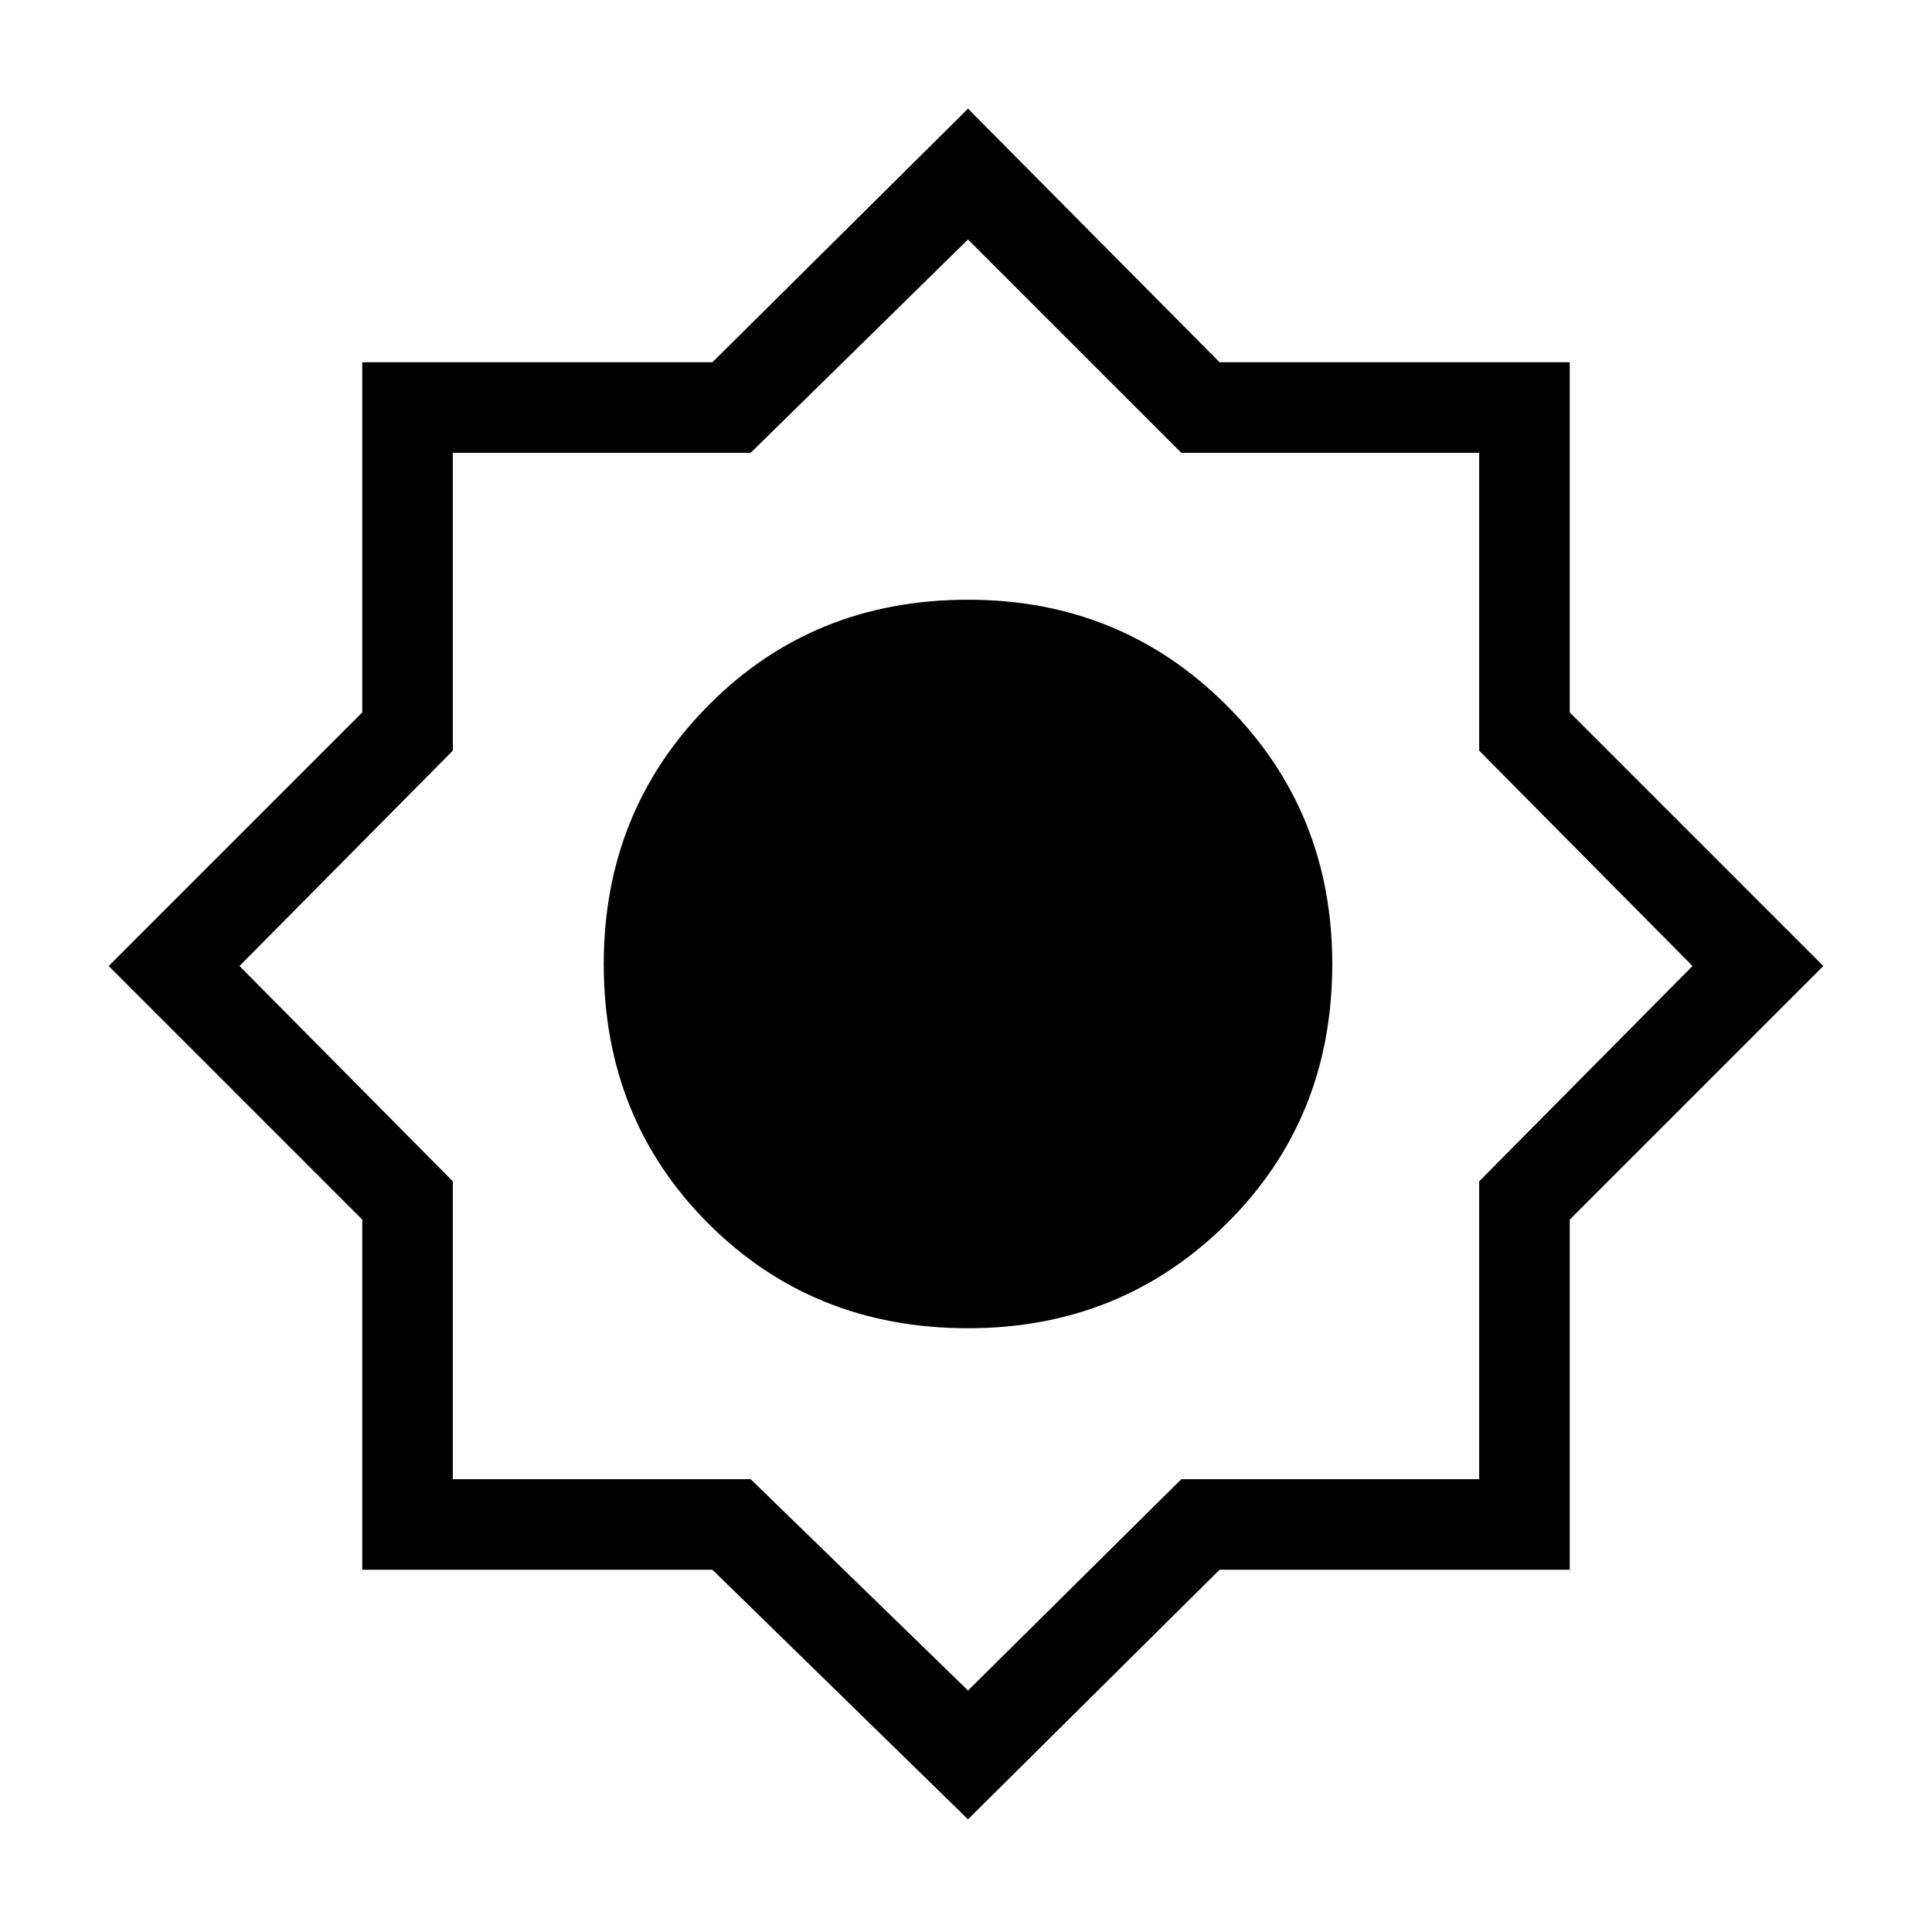 <svg xmlns="http://www.w3.org/2000/svg" width="48" height="48"><path d="M24.05 45.2 17.7 39H9v-8.7L2.7 24 9 17.7V9h8.7l6.35-6.3L30.3 9H39v8.7l6.3 6.3-6.3 6.3V39h-8.7zm0-12.2q-3.85 0-6.45-2.6T15 23.95q0-3.8 2.6-6.425t6.45-2.625q3.8 0 6.425 2.625T33.1 23.95q0 3.85-2.625 6.45T24.05 33zm0 9 5.3-5.25h7.4v-7.4l5.3-5.35-5.3-5.35v-7.4h-7.4l-5.3-5.3-5.4 5.3h-7.4v7.4L5.95 24l5.3 5.35v7.4h7.4z"/></svg>